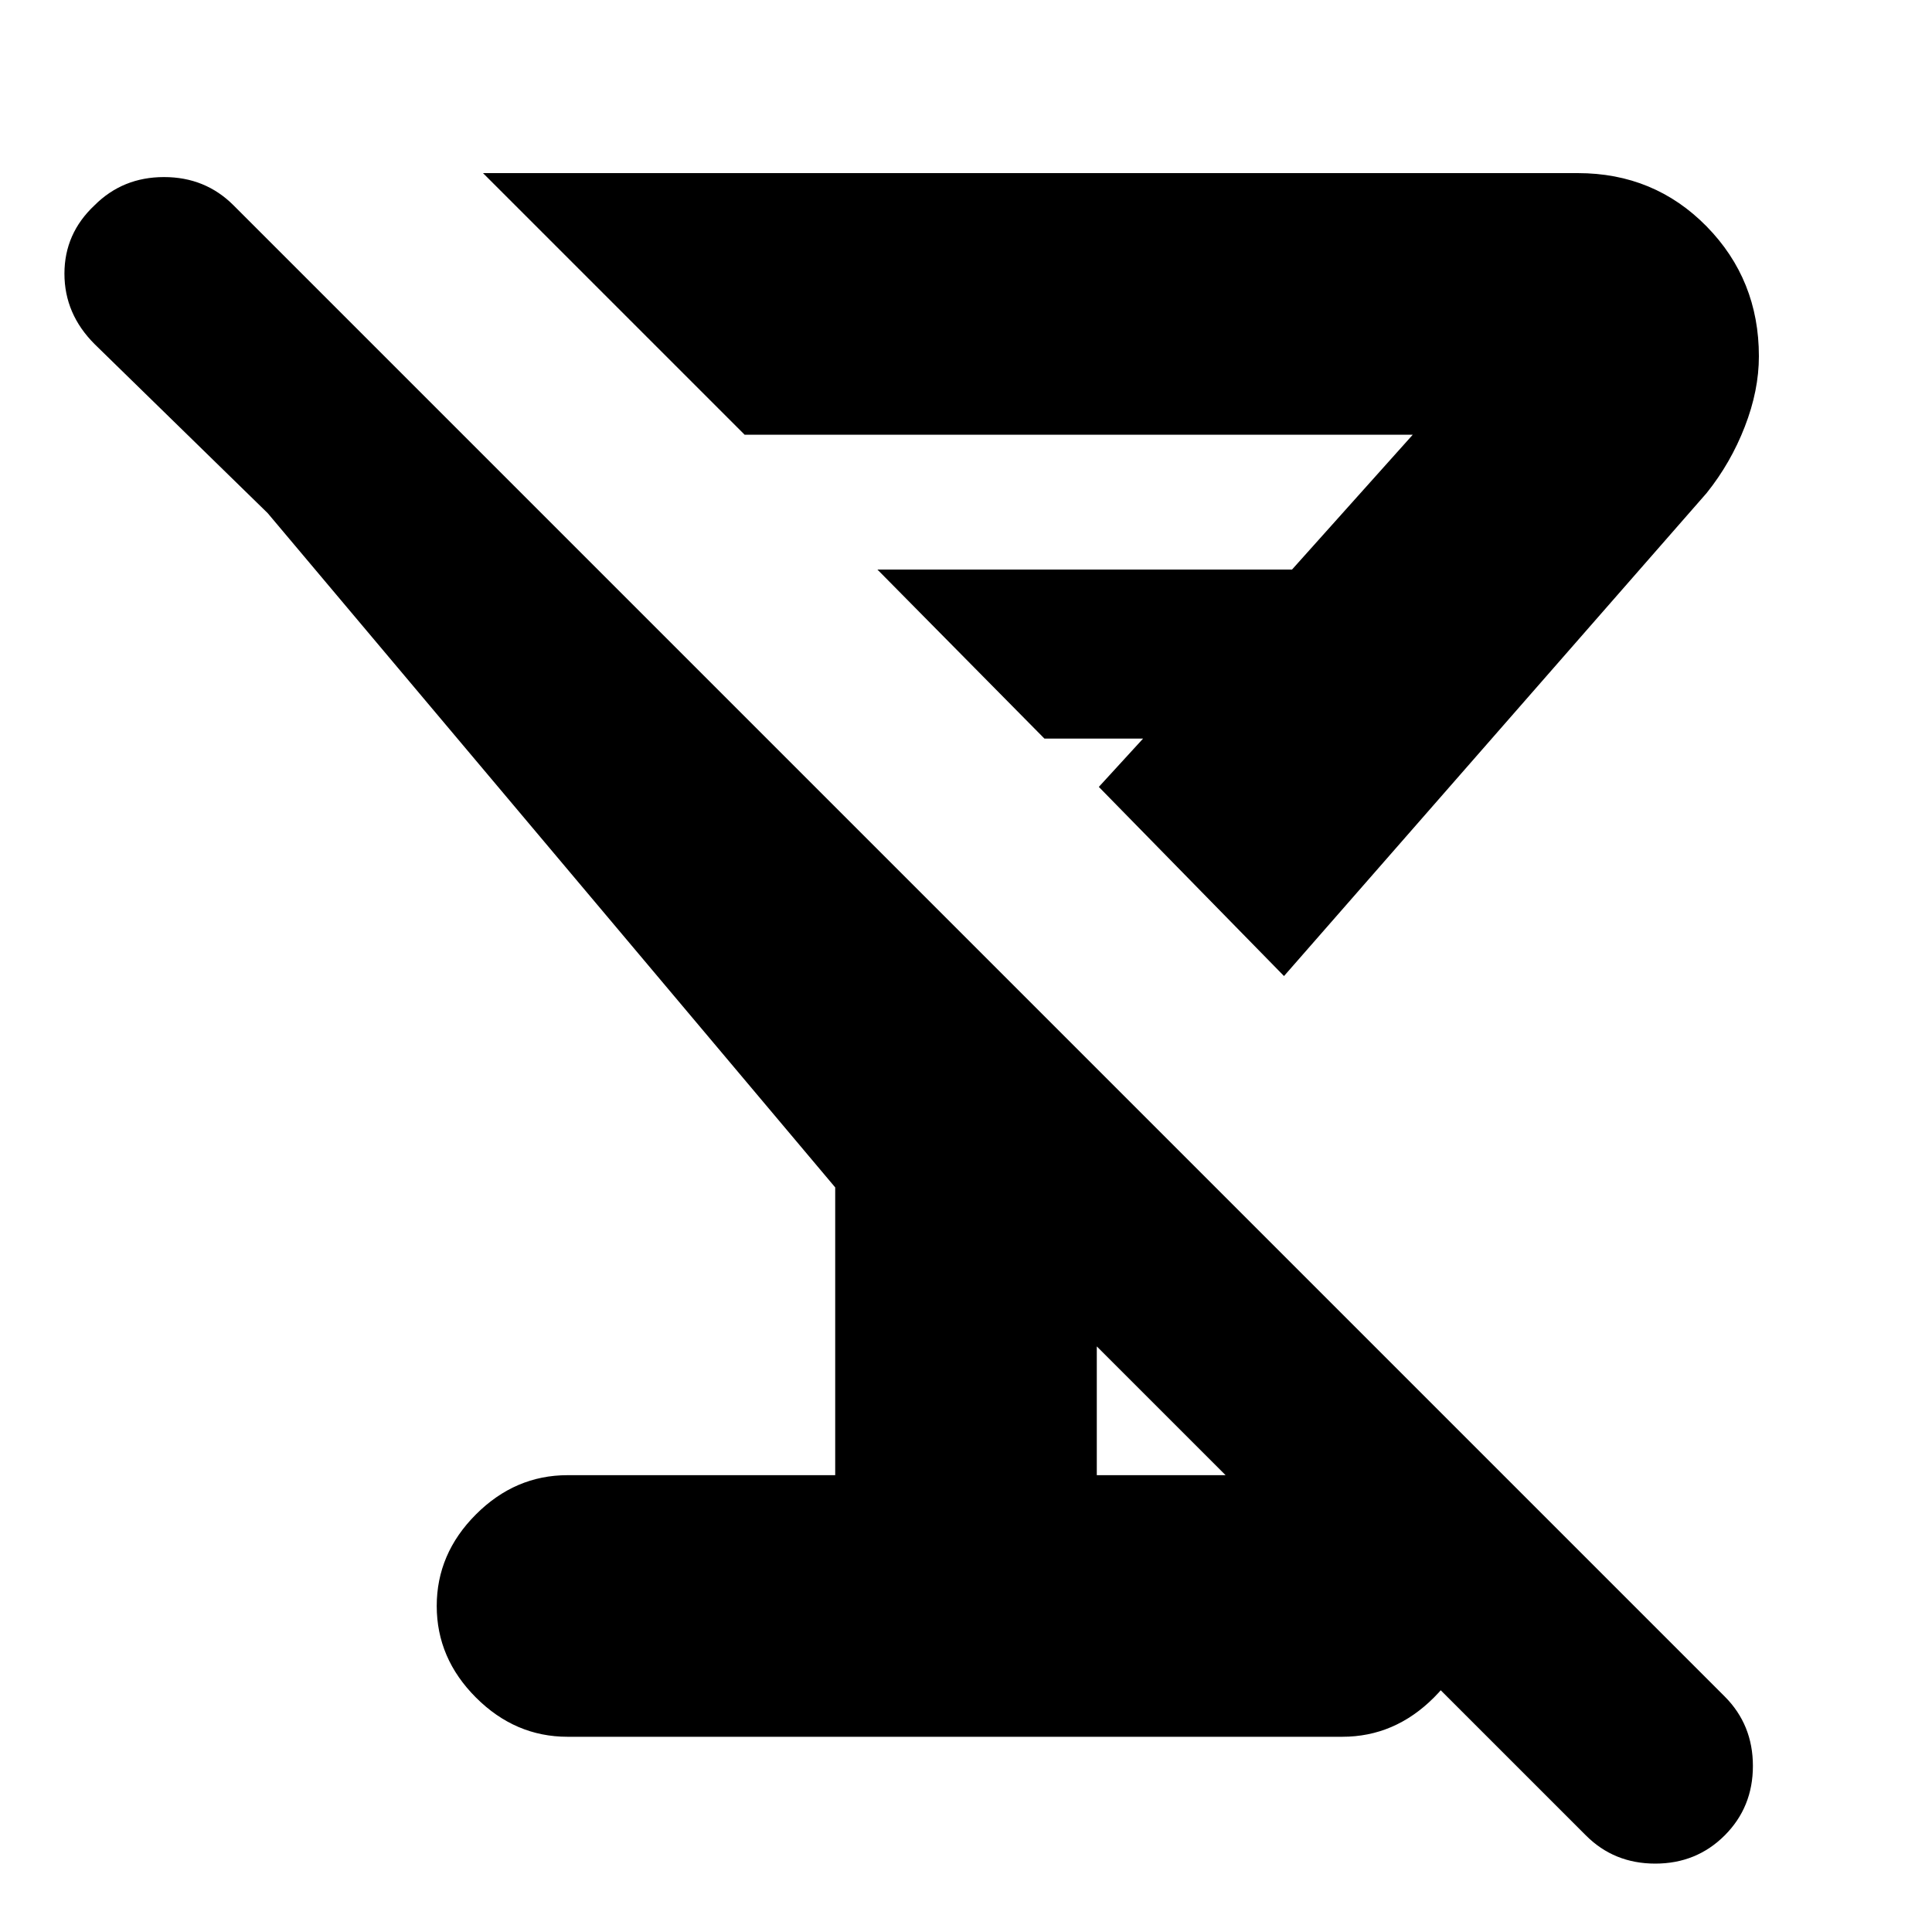 <svg xmlns="http://www.w3.org/2000/svg" height="20" width="20"><path d="M5.875 17.979q-.542 0-.948-.406-.406-.406-.406-.948 0-.542.406-.948.406-.406.948-.406h2.771v-2.979l-5.875-6.98-1.792-1.75Q.667 3.25.667 2.833q0-.416.312-.708.292-.292.719-.292t.719.292l15.437 15.437q.292.292.292.719t-.292.719q-.292.292-.719.292T16.417 19l-5.063-5.062v1.333h2.542q.542 0 .948.406.406.406.406.948 0 .542-.406.948-.406.406-.948.406ZM5 1.792h11.333q.792 0 1.334.552.541.552.541 1.344 0 .354-.146.729-.145.375-.395.687l-4.375 5-1.917-1.958.458-.5h-1.021l-1.729-1.75h4.292l1.25-1.396H7.708Zm6.104 6.104Z"/></svg>